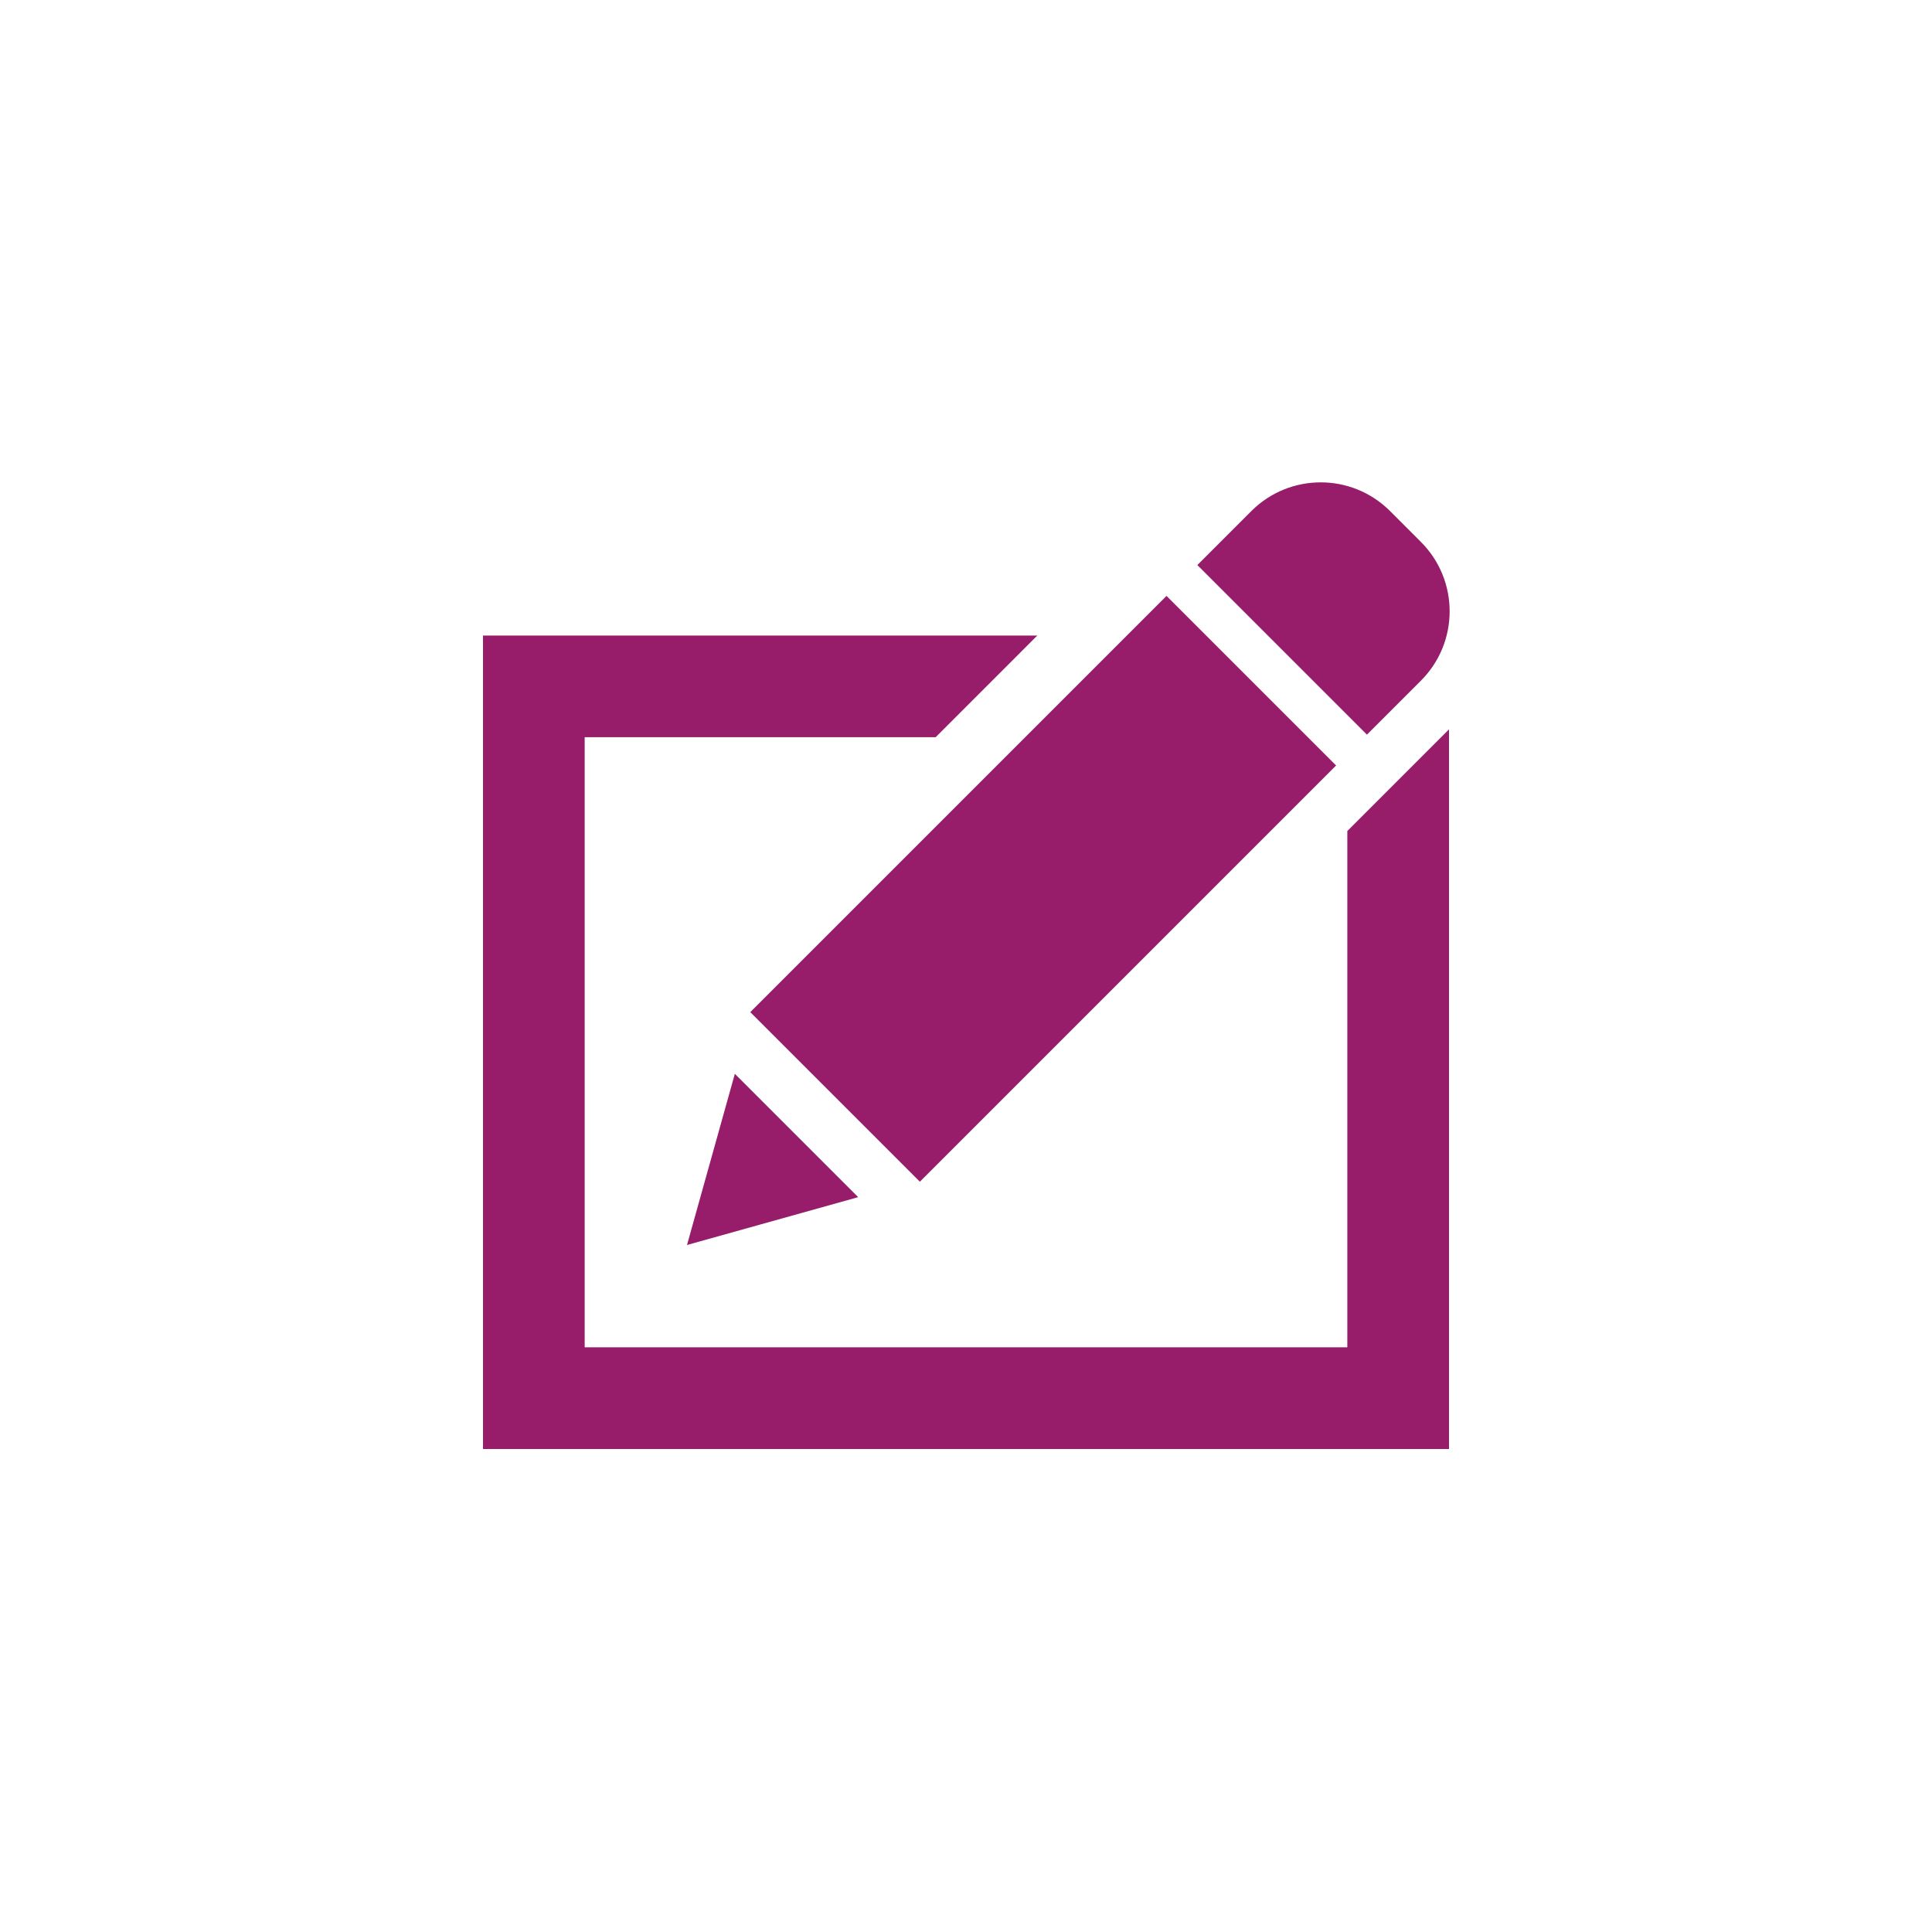 ﻿<?xml version="1.0" encoding="utf-8"?>
<!DOCTYPE svg PUBLIC "-//W3C//DTD SVG 1.1//EN" "http://www.w3.org/Graphics/SVG/1.1/DTD/svg11.dtd">
<svg xmlns="http://www.w3.org/2000/svg" xmlns:xlink="http://www.w3.org/1999/xlink" version="1.1" baseProfile="full" width="76" height="76" viewBox="0 0 76.00 76.00" enable-background="new 0 0 76.00 76.00" xml:space="preserve">
	<path fill="#971D6A" fill-opacity="1" stroke-width="0.2" stroke-linejoin="round" d="M 54.682,20.105L 55.895,21.318C 57.402,22.825 57.402,25.269 55.895,26.776L 53.772,28.899L 47.101,22.228L 49.224,20.105C 50.731,18.598 53.175,18.598 54.682,20.105 Z M 36.185,46.486L 29.514,39.815L 45.888,23.441L 52.559,30.112L 36.185,46.486 Z M 28.907,42.241L 33.759,47.093L 27.025,48.975L 28.907,42.241 Z M 19,57L 19,25L 40.806,25L 36.806,29L 23,29L 23,53L 53,53L 53,32.691L 57,28.691L 57,57L 19,57 Z "/>
</svg>
